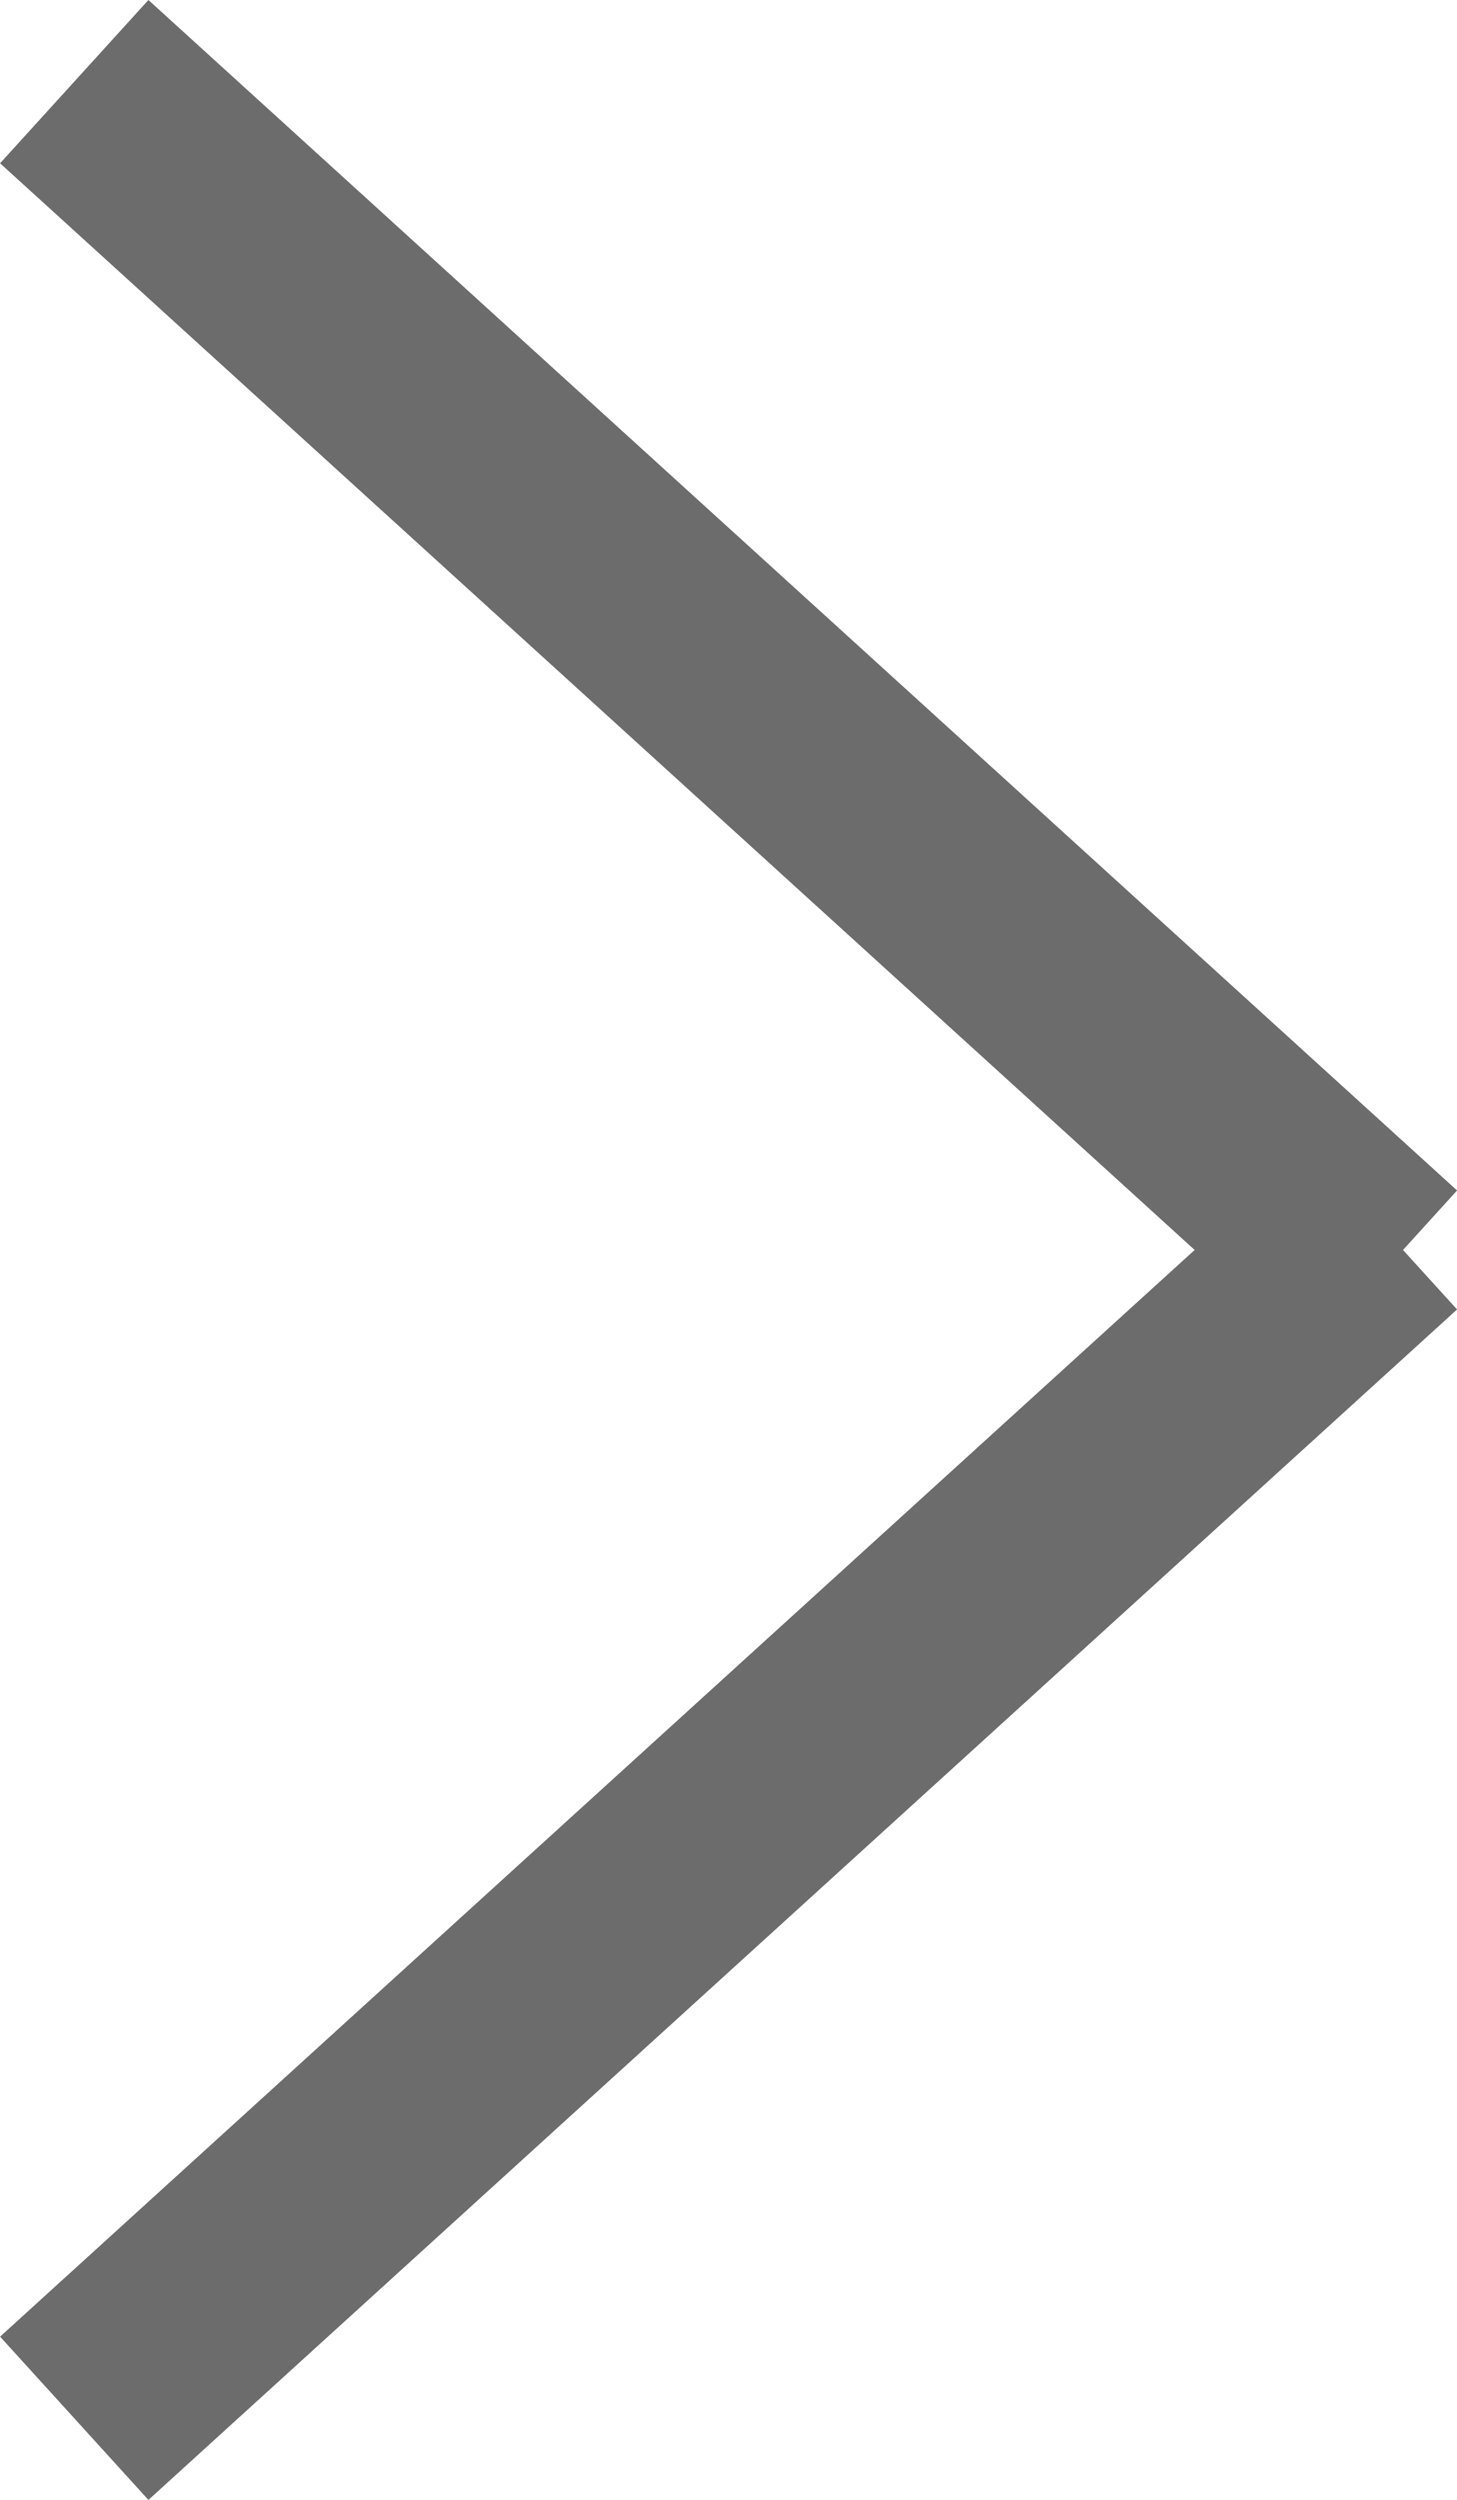 <svg xmlns="http://www.w3.org/2000/svg" width="19.821" height="33.988" viewBox="0 0 19.821 33.988">
  <g id="ok" transform="translate(18.411 1.411) rotate(90)" opacity="0.74">
    <g id="Group_7" data-name="Group 7" transform="translate(0.708 0.708)">
      <path id="Line_3" data-name="Line 3" d="M14.667,16.083.5.5" transform="translate(15.083 -0.5)" fill="#393939" stroke="#393939" stroke-linecap="square" stroke-miterlimit="10" stroke-width="3"/>
      <path id="Line_3_Copy" data-name="Line 3 Copy" d="M-10.5,16.083,3.667.5" transform="translate(10.5 -0.5)" fill="#393939" stroke="#393939" stroke-linecap="square" stroke-miterlimit="10" stroke-width="3"/>
    </g>
  </g>
</svg>
